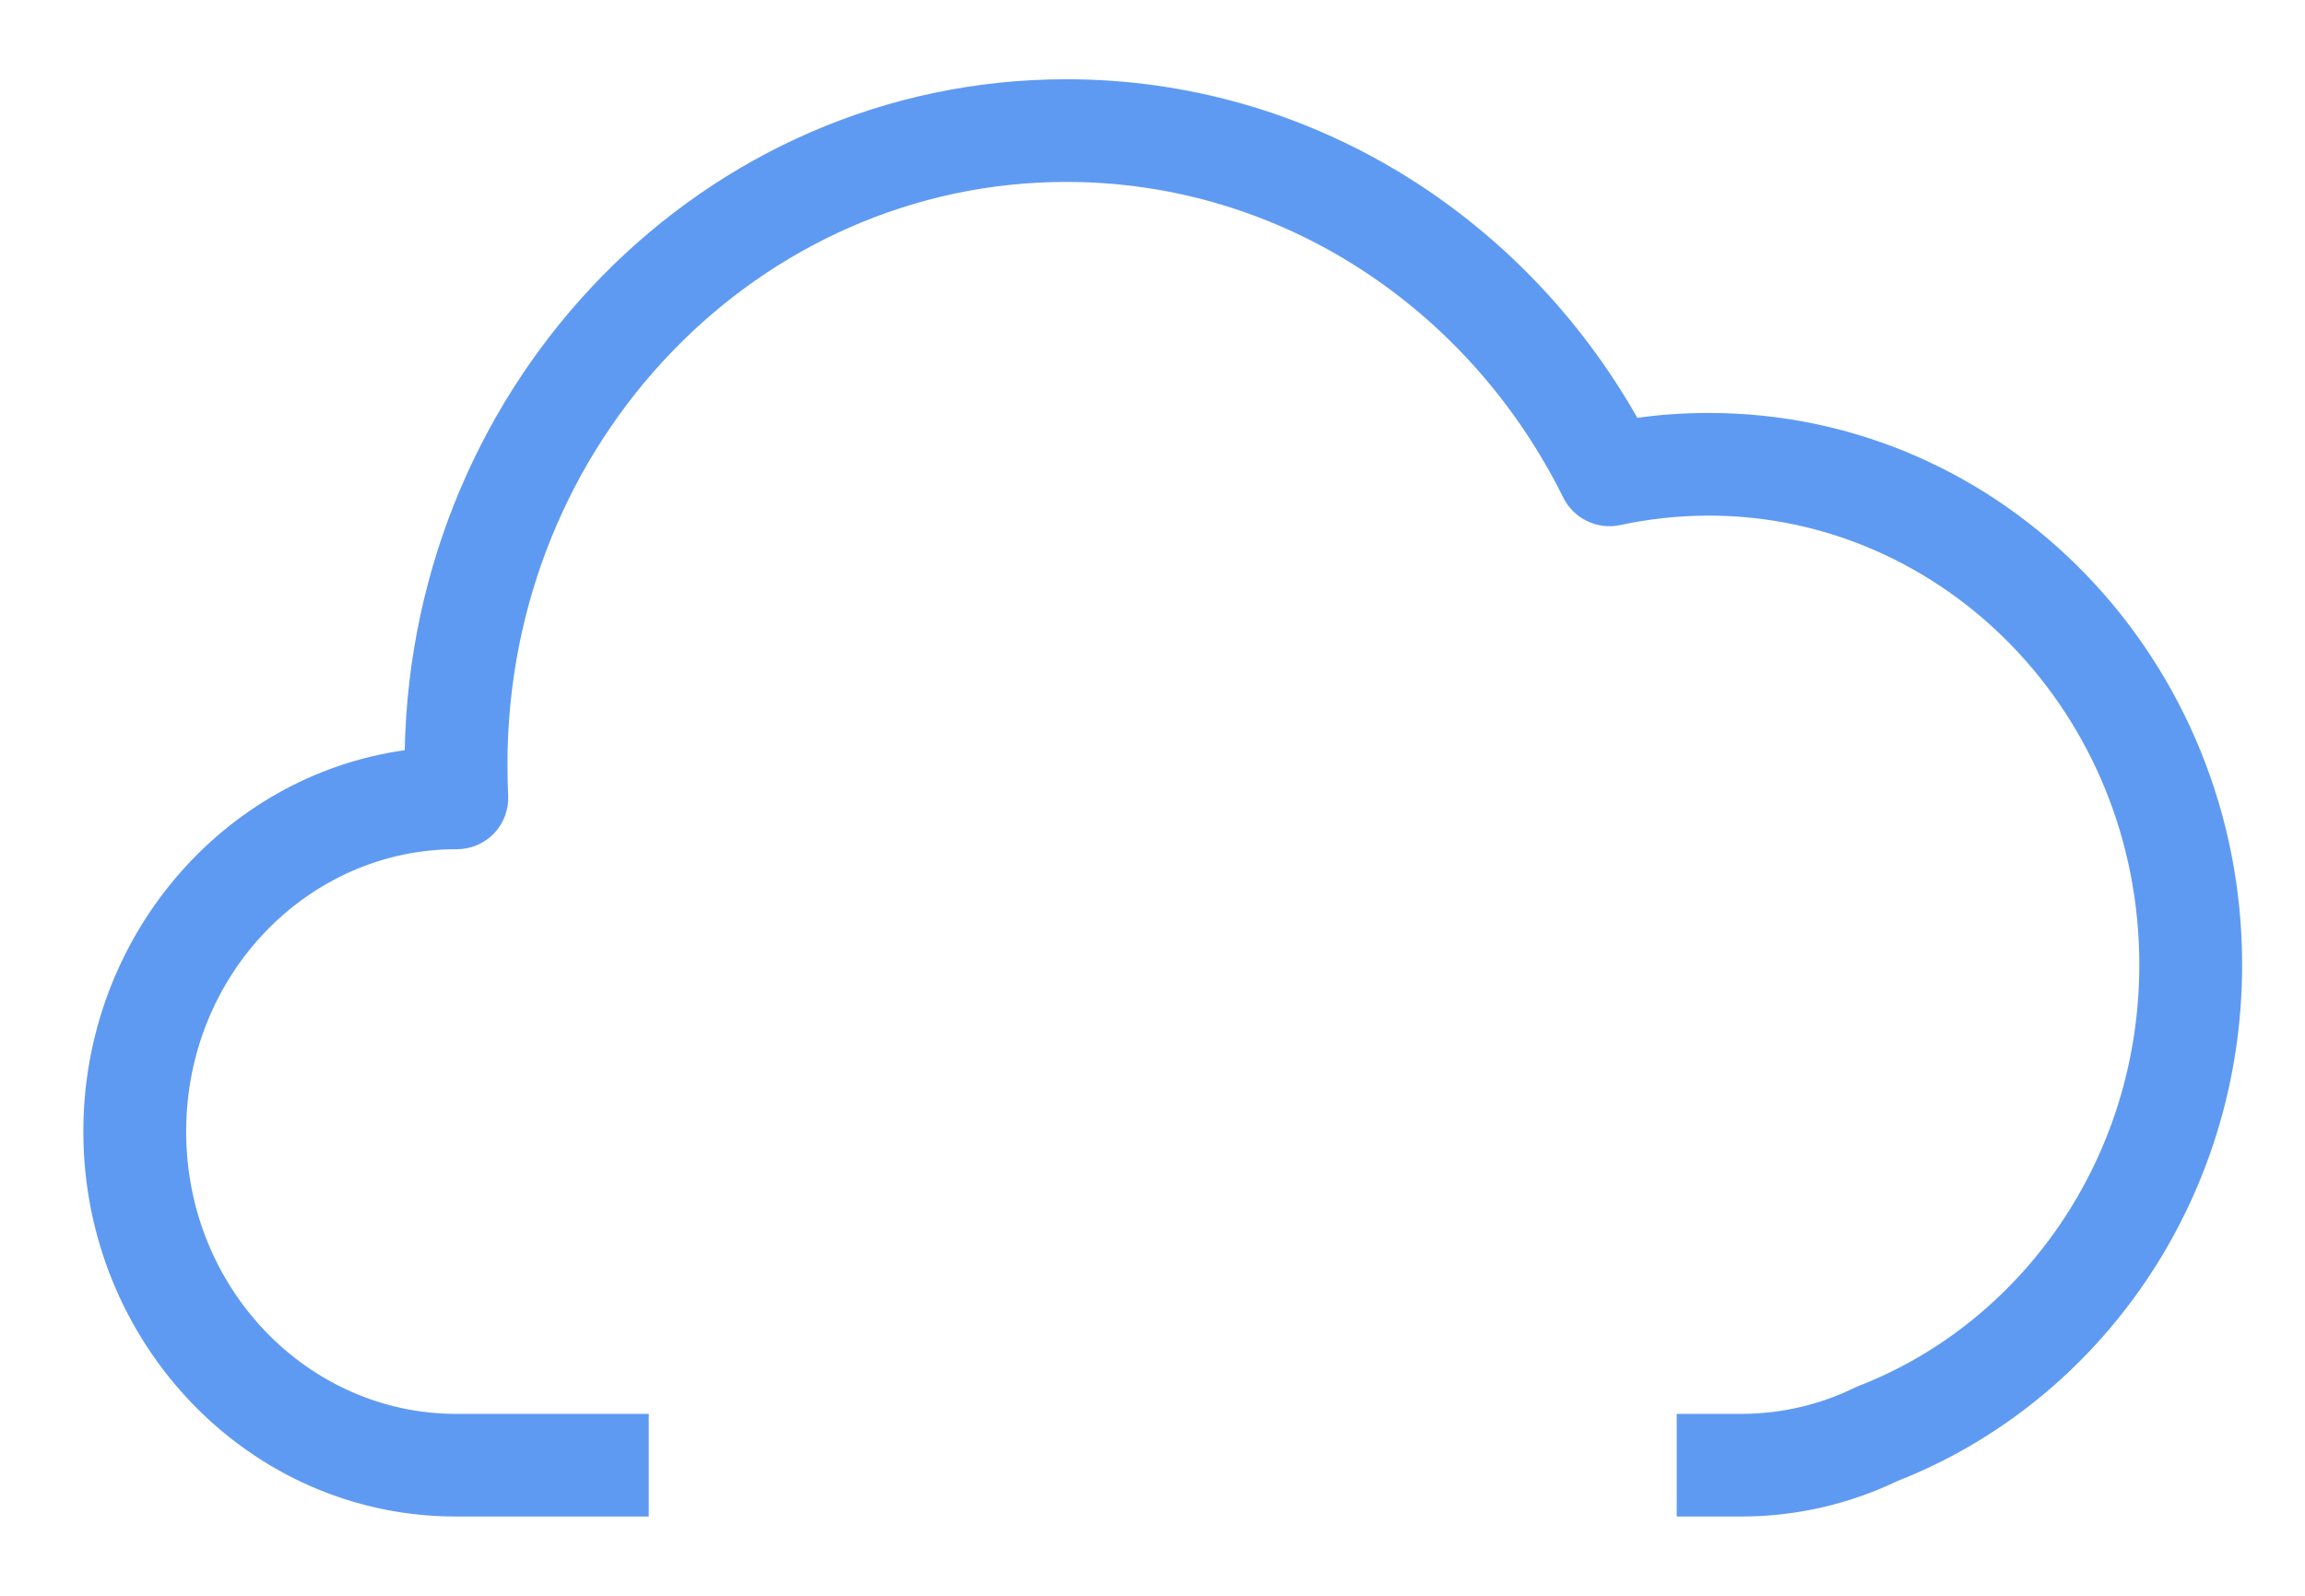 <svg width="26" height="18" viewBox="0 0 26 18" fill="none" xmlns="http://www.w3.org/2000/svg">
<path fill-rule="evenodd" clip-rule="evenodd" d="M12.028 2.052C8.568 2.052 5.724 4.972 5.724 8.624C5.724 8.741 5.727 8.856 5.732 8.971C5.74 9.13 5.683 9.284 5.573 9.4C5.464 9.514 5.312 9.579 5.153 9.579H5.144C3.484 9.579 2.1 10.984 2.1 12.764C2.1 14.543 3.484 15.948 5.144 15.948H7.318V17.106H5.144C2.801 17.106 0.94 15.14 0.94 12.764C0.94 10.586 2.502 8.753 4.565 8.462C4.649 4.288 7.937 0.894 12.028 0.894C14.782 0.894 17.176 2.435 18.469 4.713C18.732 4.676 19.003 4.658 19.275 4.658C22.619 4.658 25.291 7.466 25.291 10.882C25.291 13.534 23.686 15.81 21.406 16.704C20.868 16.962 20.269 17.106 19.638 17.106H18.913V15.948H19.638C20.097 15.948 20.531 15.843 20.92 15.653C20.934 15.646 20.949 15.639 20.965 15.633C22.803 14.921 24.131 13.07 24.131 10.882C24.131 8.062 21.936 5.816 19.275 5.816C18.933 5.816 18.599 5.853 18.278 5.922C18.018 5.979 17.753 5.851 17.634 5.614C16.583 3.489 14.46 2.052 12.028 2.052Z" fill="#5F9AF2"/>
</svg>
